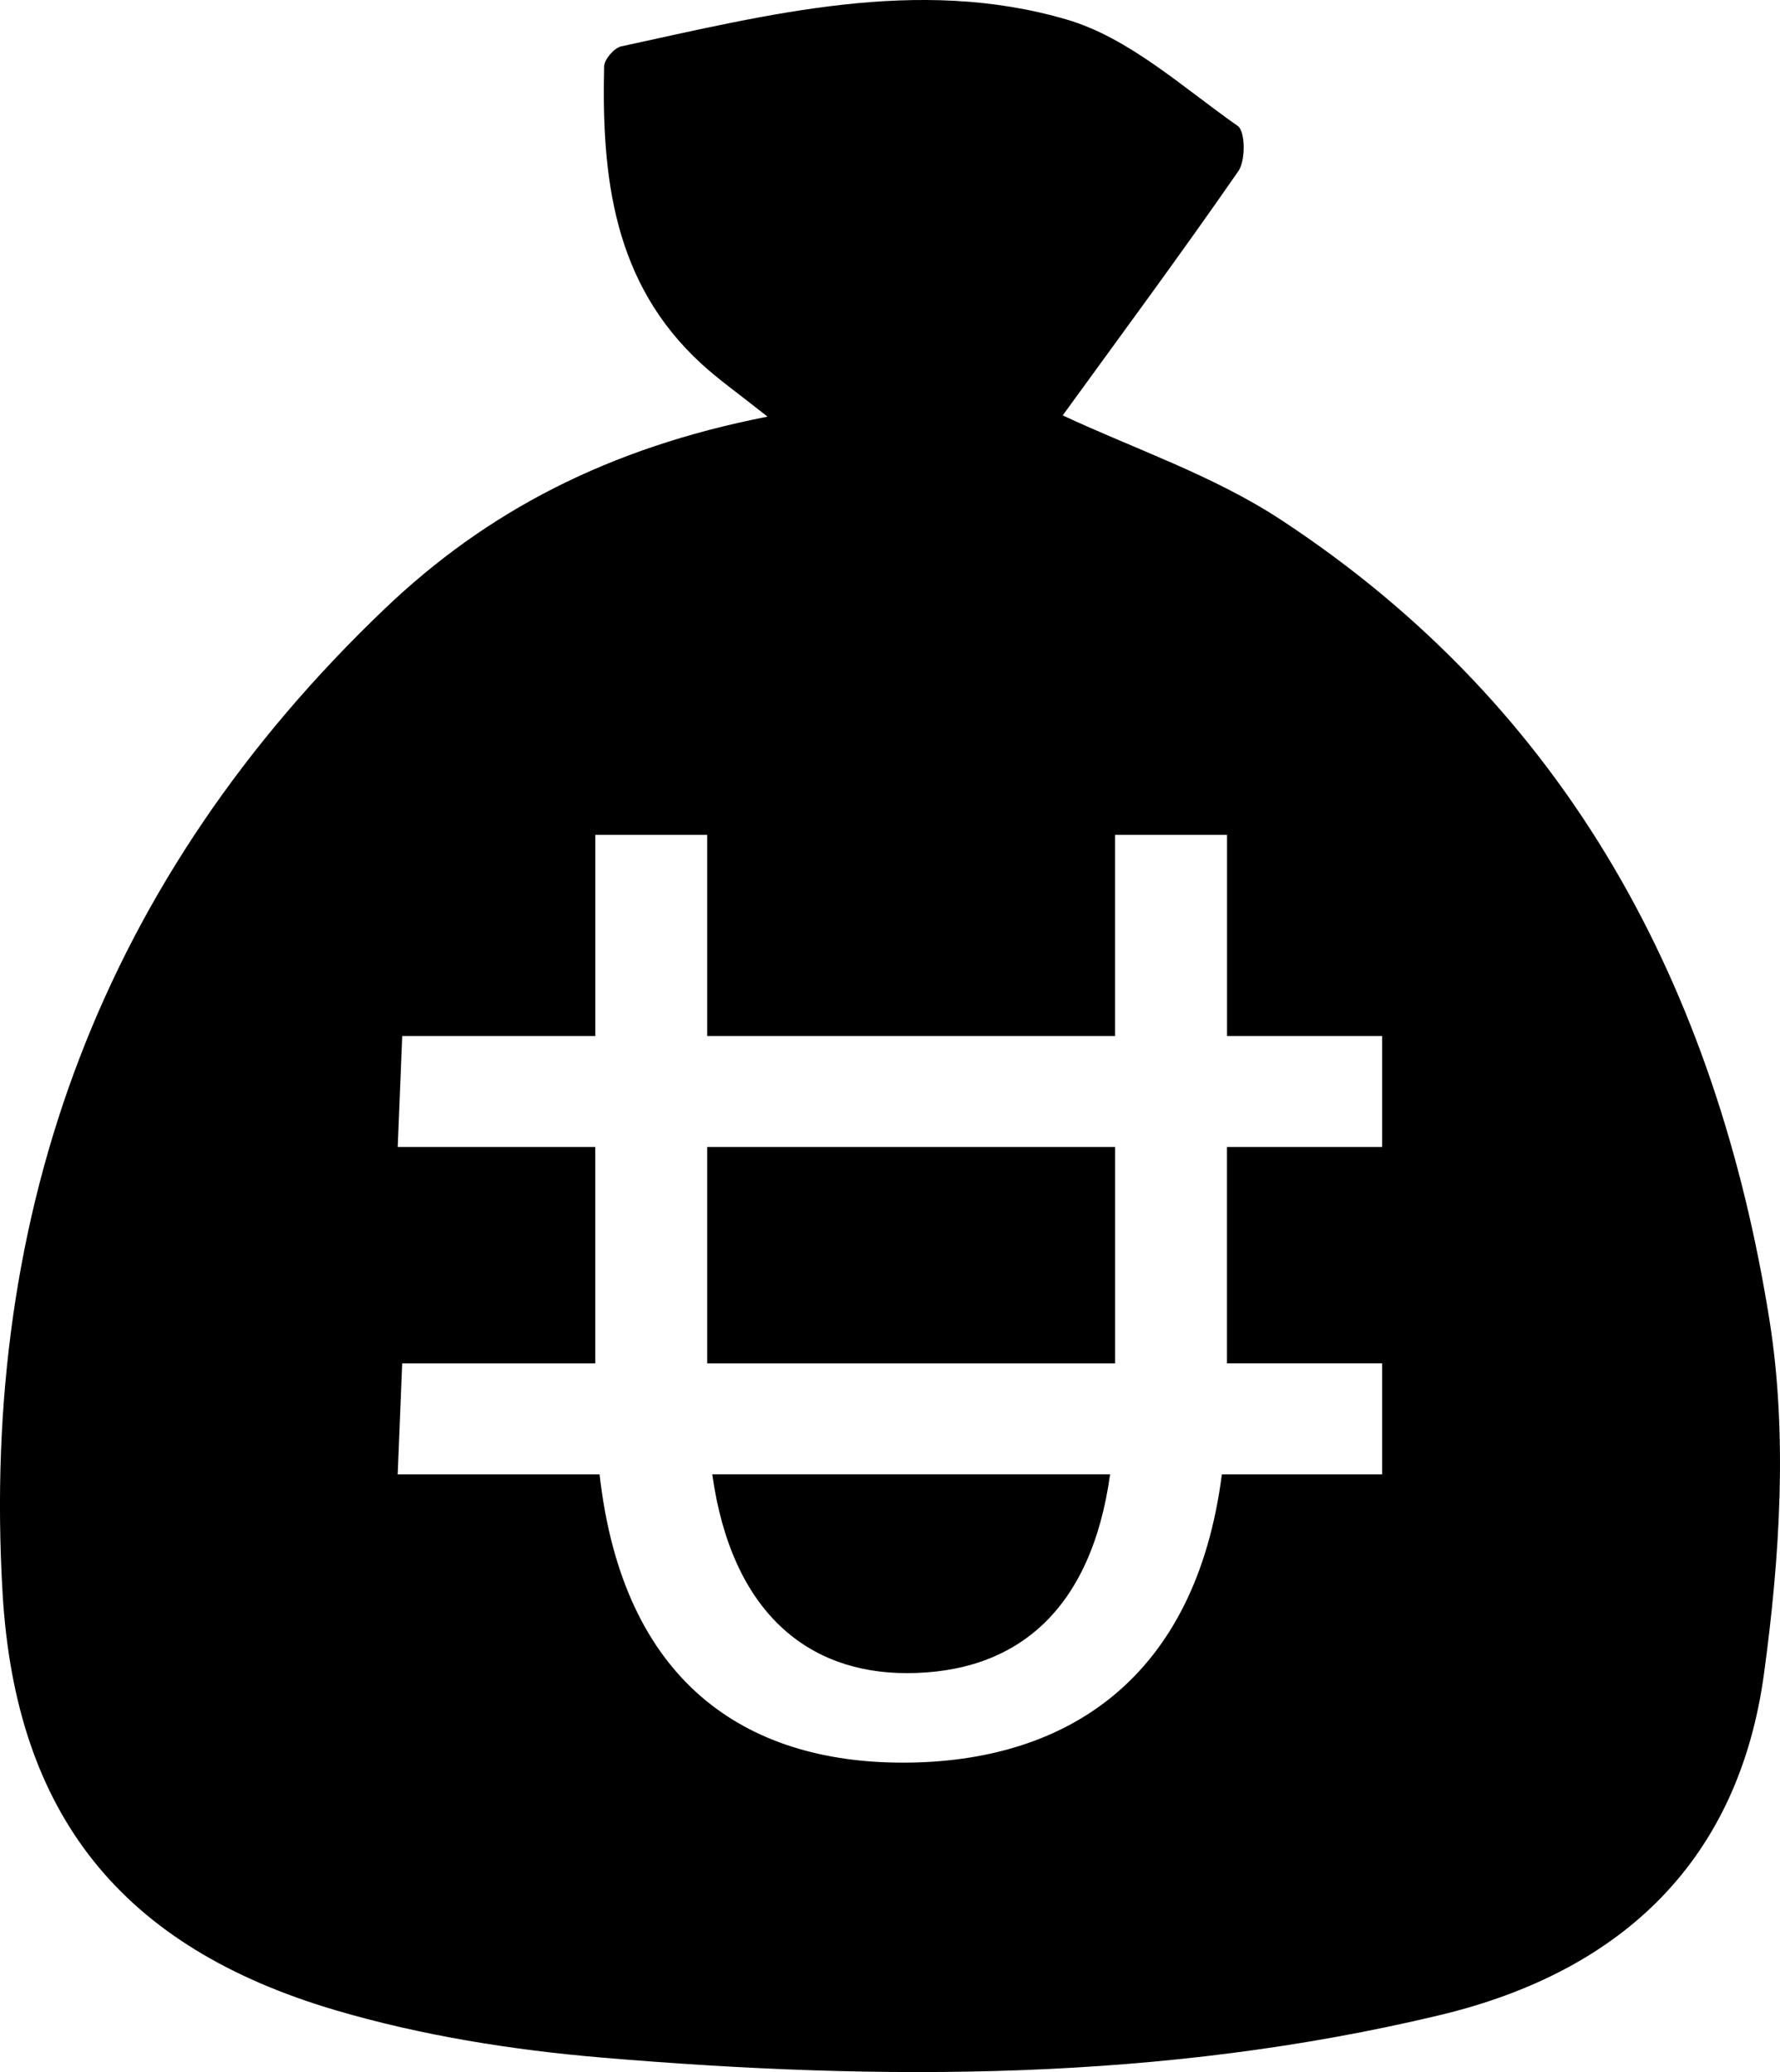 <?xml version="1.0" encoding="iso-8859-1"?>
<!-- Generator: Adobe Illustrator 16.0.0, SVG Export Plug-In . SVG Version: 6.00 Build 0)  -->
<!DOCTYPE svg PUBLIC "-//W3C//DTD SVG 1.1//EN" "http://www.w3.org/Graphics/SVG/1.1/DTD/svg11.dtd">
<svg version="1.1" id="Layer_1" xmlns="http://www.w3.org/2000/svg" xmlns:xlink="http://www.w3.org/1999/xlink" x="0px" y="0px"
	 width="55px" height="64px" viewBox="0 0 55 64" style="enable-background:new 0 0 55 64;" xml:space="preserve">
<path style="fill-rule:evenodd;clip-rule:evenodd;" d="M21.852,35.428h12.604v6.683H21.852V35.428z M28.016,51.678
	c3.377,0,5.699-1.916,6.285-6.141H22.008C22.605,49.813,24.971,51.678,28.016,51.678z M54.506,51.693
	c-0.777,5.713-4.324,9.188-10.025,10.55c-8.553,2.046-17.205,2.043-25.881,1.31c-2.77-0.234-5.576-0.68-8.234-1.464
	C3.768,60.145,0.482,56.063,0.08,49.211c-0.697-11.869,3.113-22.113,11.816-30.416c3.143-2.999,6.893-4.963,11.82-5.926
	c-0.91-0.722-1.508-1.141-2.039-1.629c-2.732-2.5-3.088-5.784-3.01-9.189c0.006-0.217,0.309-0.571,0.527-0.618
	c4.549-0.984,9.16-2.178,13.764-0.83c1.928,0.564,3.584,2.095,5.289,3.289c0.234,0.165,0.244,1.065,0.018,1.392
	c-1.797,2.594-3.676,5.131-5.428,7.546c2.184,1.024,4.639,1.846,6.729,3.216c8.924,5.85,13.475,14.519,15.105,24.703
	C55.24,44.306,54.996,48.095,54.506,51.693z M42.709,32h-4.795v-6.213h-3.459V32H21.852v-6.213h-3.457V32h-5.967l-0.139,3.428h6.105
	v6.683h-5.967l-0.139,3.427h6.238c0.719,6.409,4.5,8.905,9.371,8.905c5.107,0,9.053-2.636,9.857-8.905h4.953V42.11h-4.795v-6.683
	h4.795V32z"/>
</svg>
